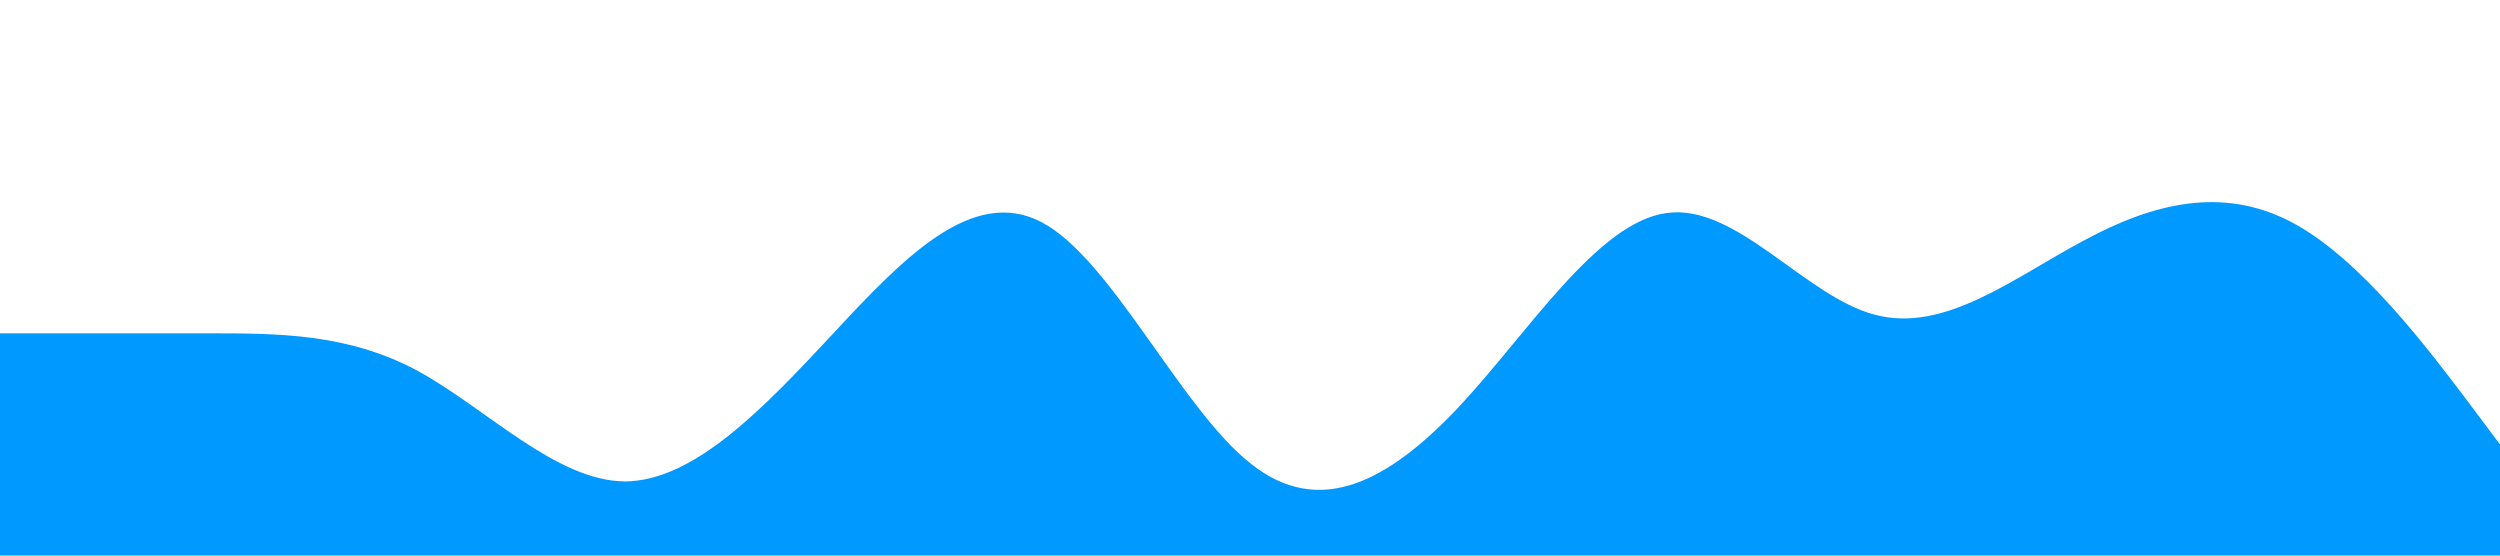 <?xml version="1.0" standalone="no"?><svg xmlns="http://www.w3.org/2000/svg" viewBox="0 0 1440 320"><path fill="#0099ff" fill-opacity="1" d="M0,192L20,192C40,192,80,192,120,192C160,192,200,192,240,213.3C280,235,320,277,360,277.3C400,277,440,235,480,192C520,149,560,107,600,128C640,149,680,235,720,266.7C760,299,800,277,840,234.7C880,192,920,128,960,122.7C1000,117,1040,171,1080,181.3C1120,192,1160,160,1200,138.7C1240,117,1280,107,1320,128C1360,149,1400,203,1420,229.3L1440,256L1440,320L1420,320C1400,320,1360,320,1320,320C1280,320,1240,320,1200,320C1160,320,1120,320,1080,320C1040,320,1000,320,960,320C920,320,880,320,840,320C800,320,760,320,720,320C680,320,640,320,600,320C560,320,520,320,480,320C440,320,400,320,360,320C320,320,280,320,240,320C200,320,160,320,120,320C80,320,40,320,20,320L0,320Z"></path></svg>